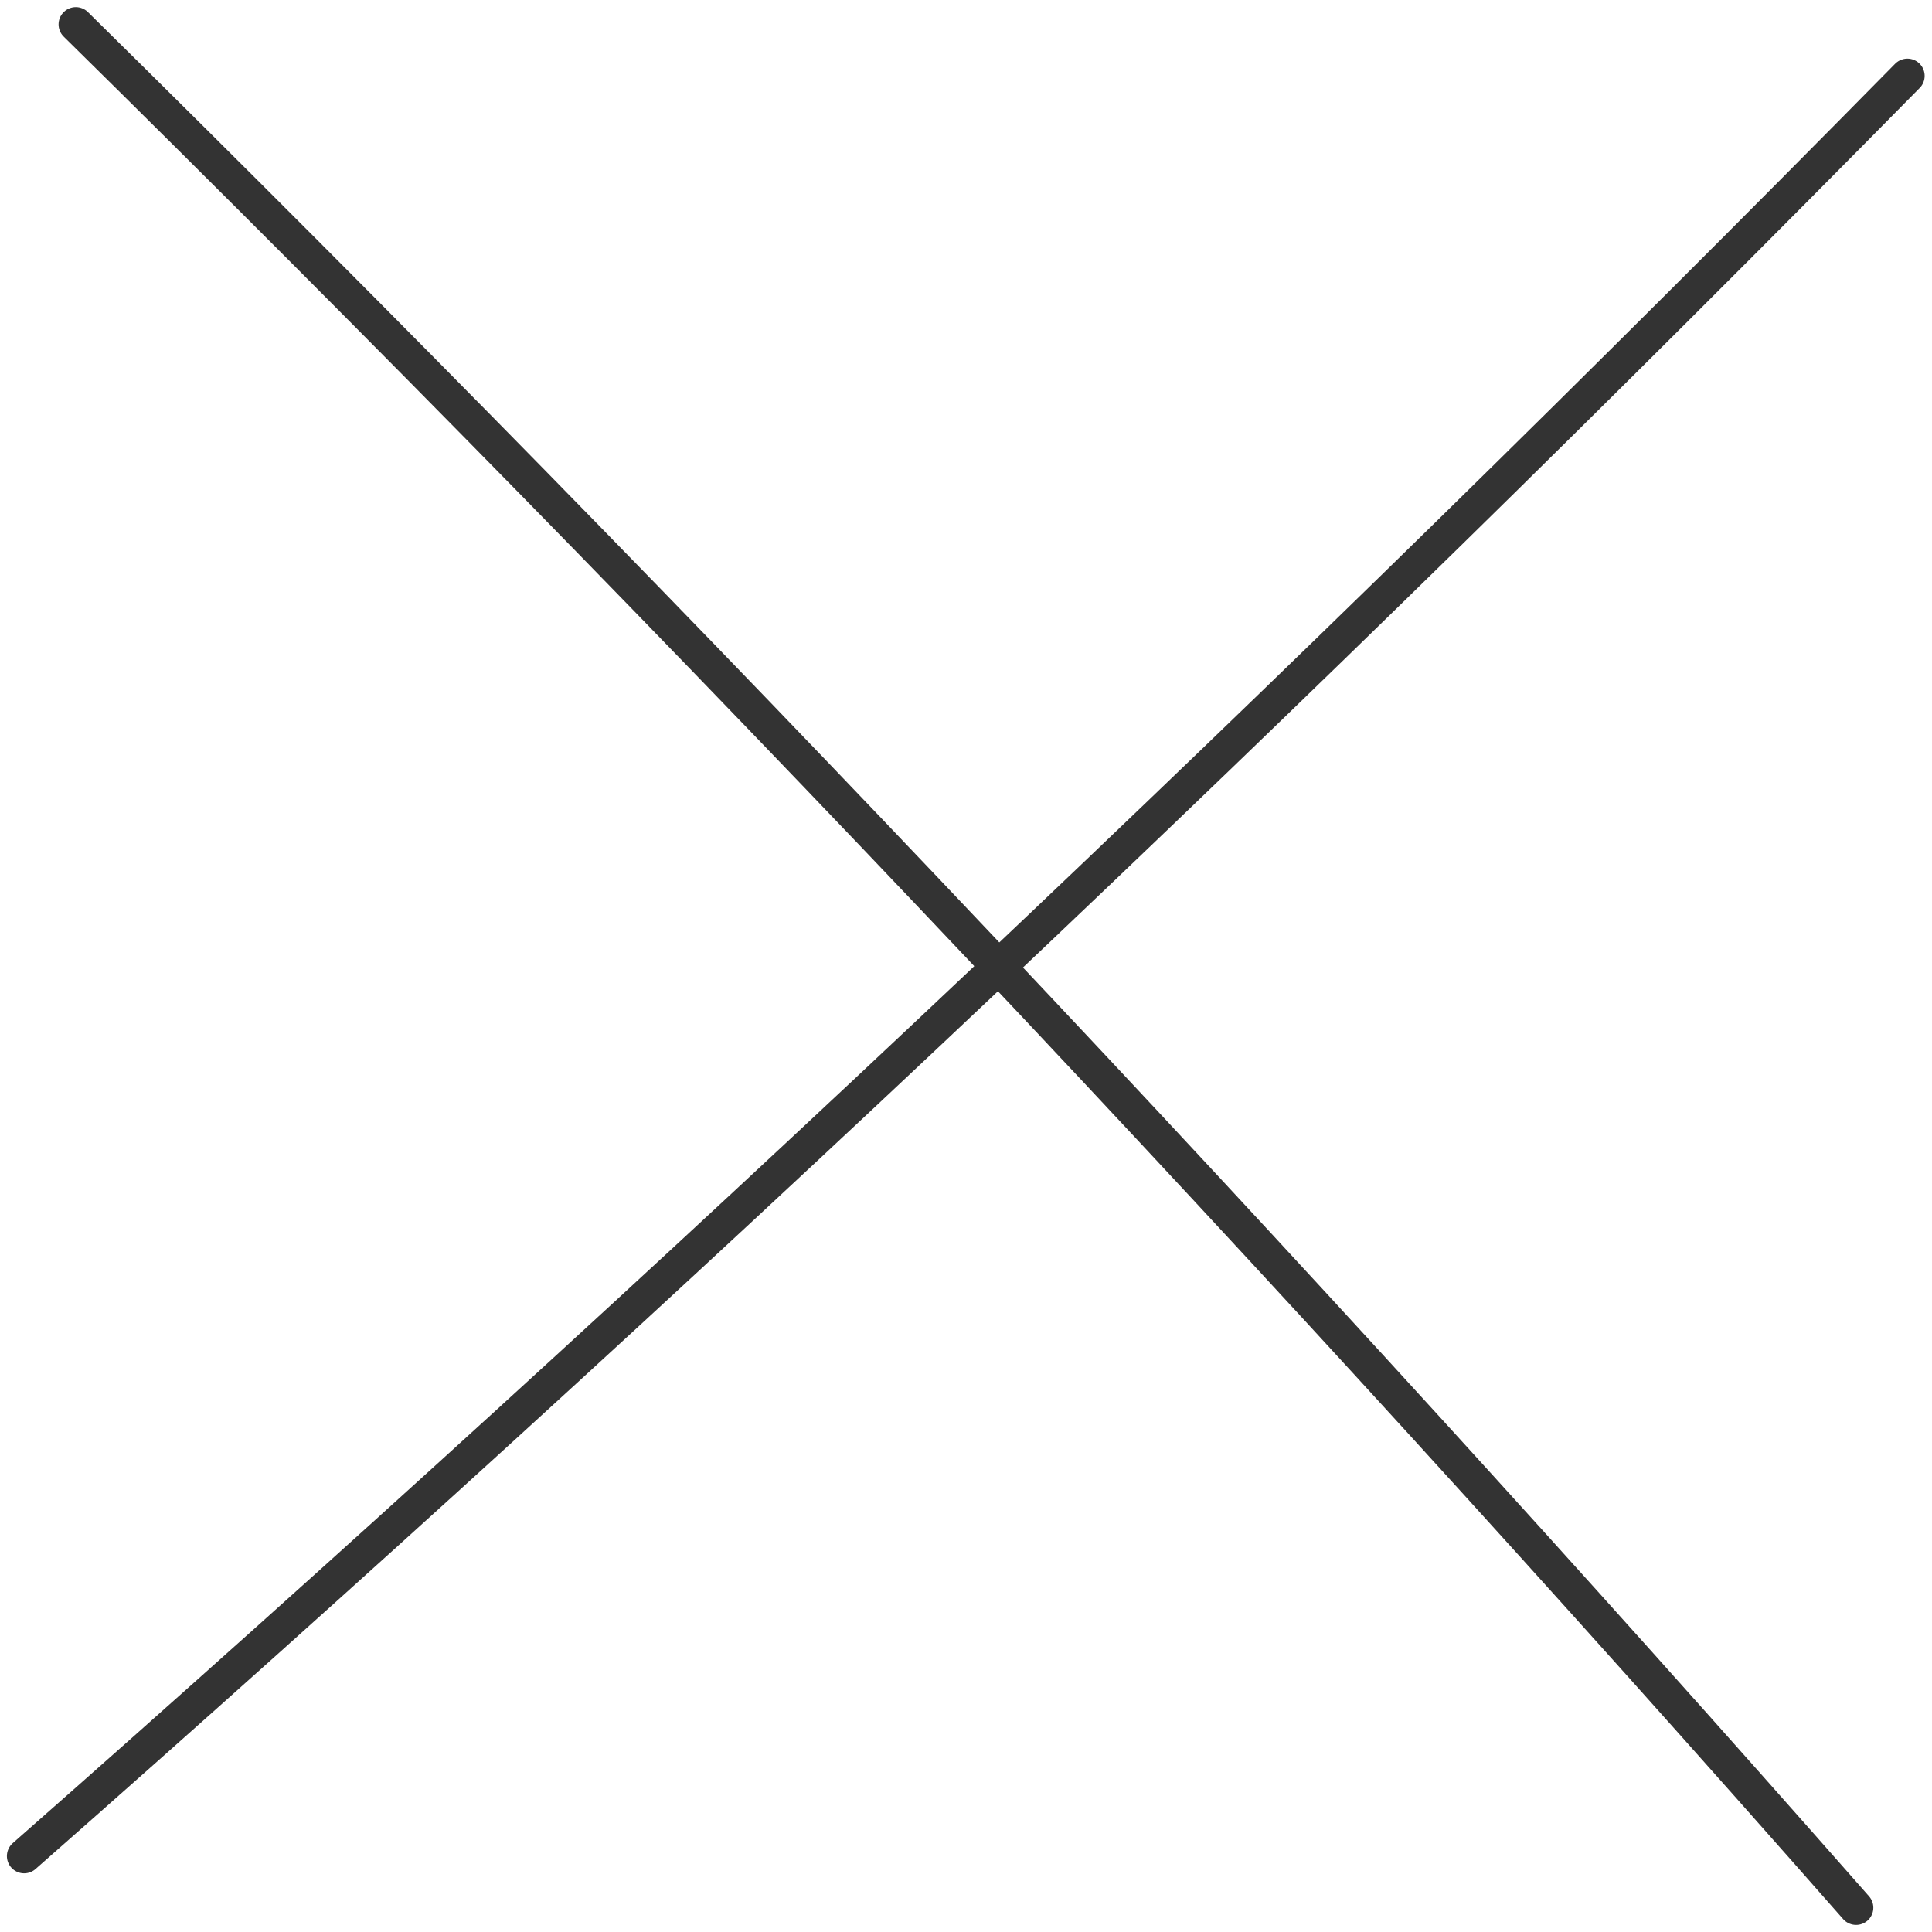 <svg xmlns="http://www.w3.org/2000/svg" width="42.022" height="42.023" viewBox="0 0 42.022 42.023">
  <g id="Group_19" data-name="Group 19" transform="translate(-3299.713 -3083.95)">
    <path id="Path_92" data-name="Path 92" d="M3301.362,3084.48q20.086,19.779,38.722,40.963" fill="none" stroke="#333" stroke-linecap="round" stroke-linejoin="round" stroke-width="0.75"/>
    <path id="Path_93" data-name="Path 93" d="M3341.2,3085.6q-19.779,20.086-40.962,38.721" fill="none" stroke="#333" stroke-linecap="round" stroke-linejoin="round" stroke-width="0.75"/>
  </g>
</svg>
